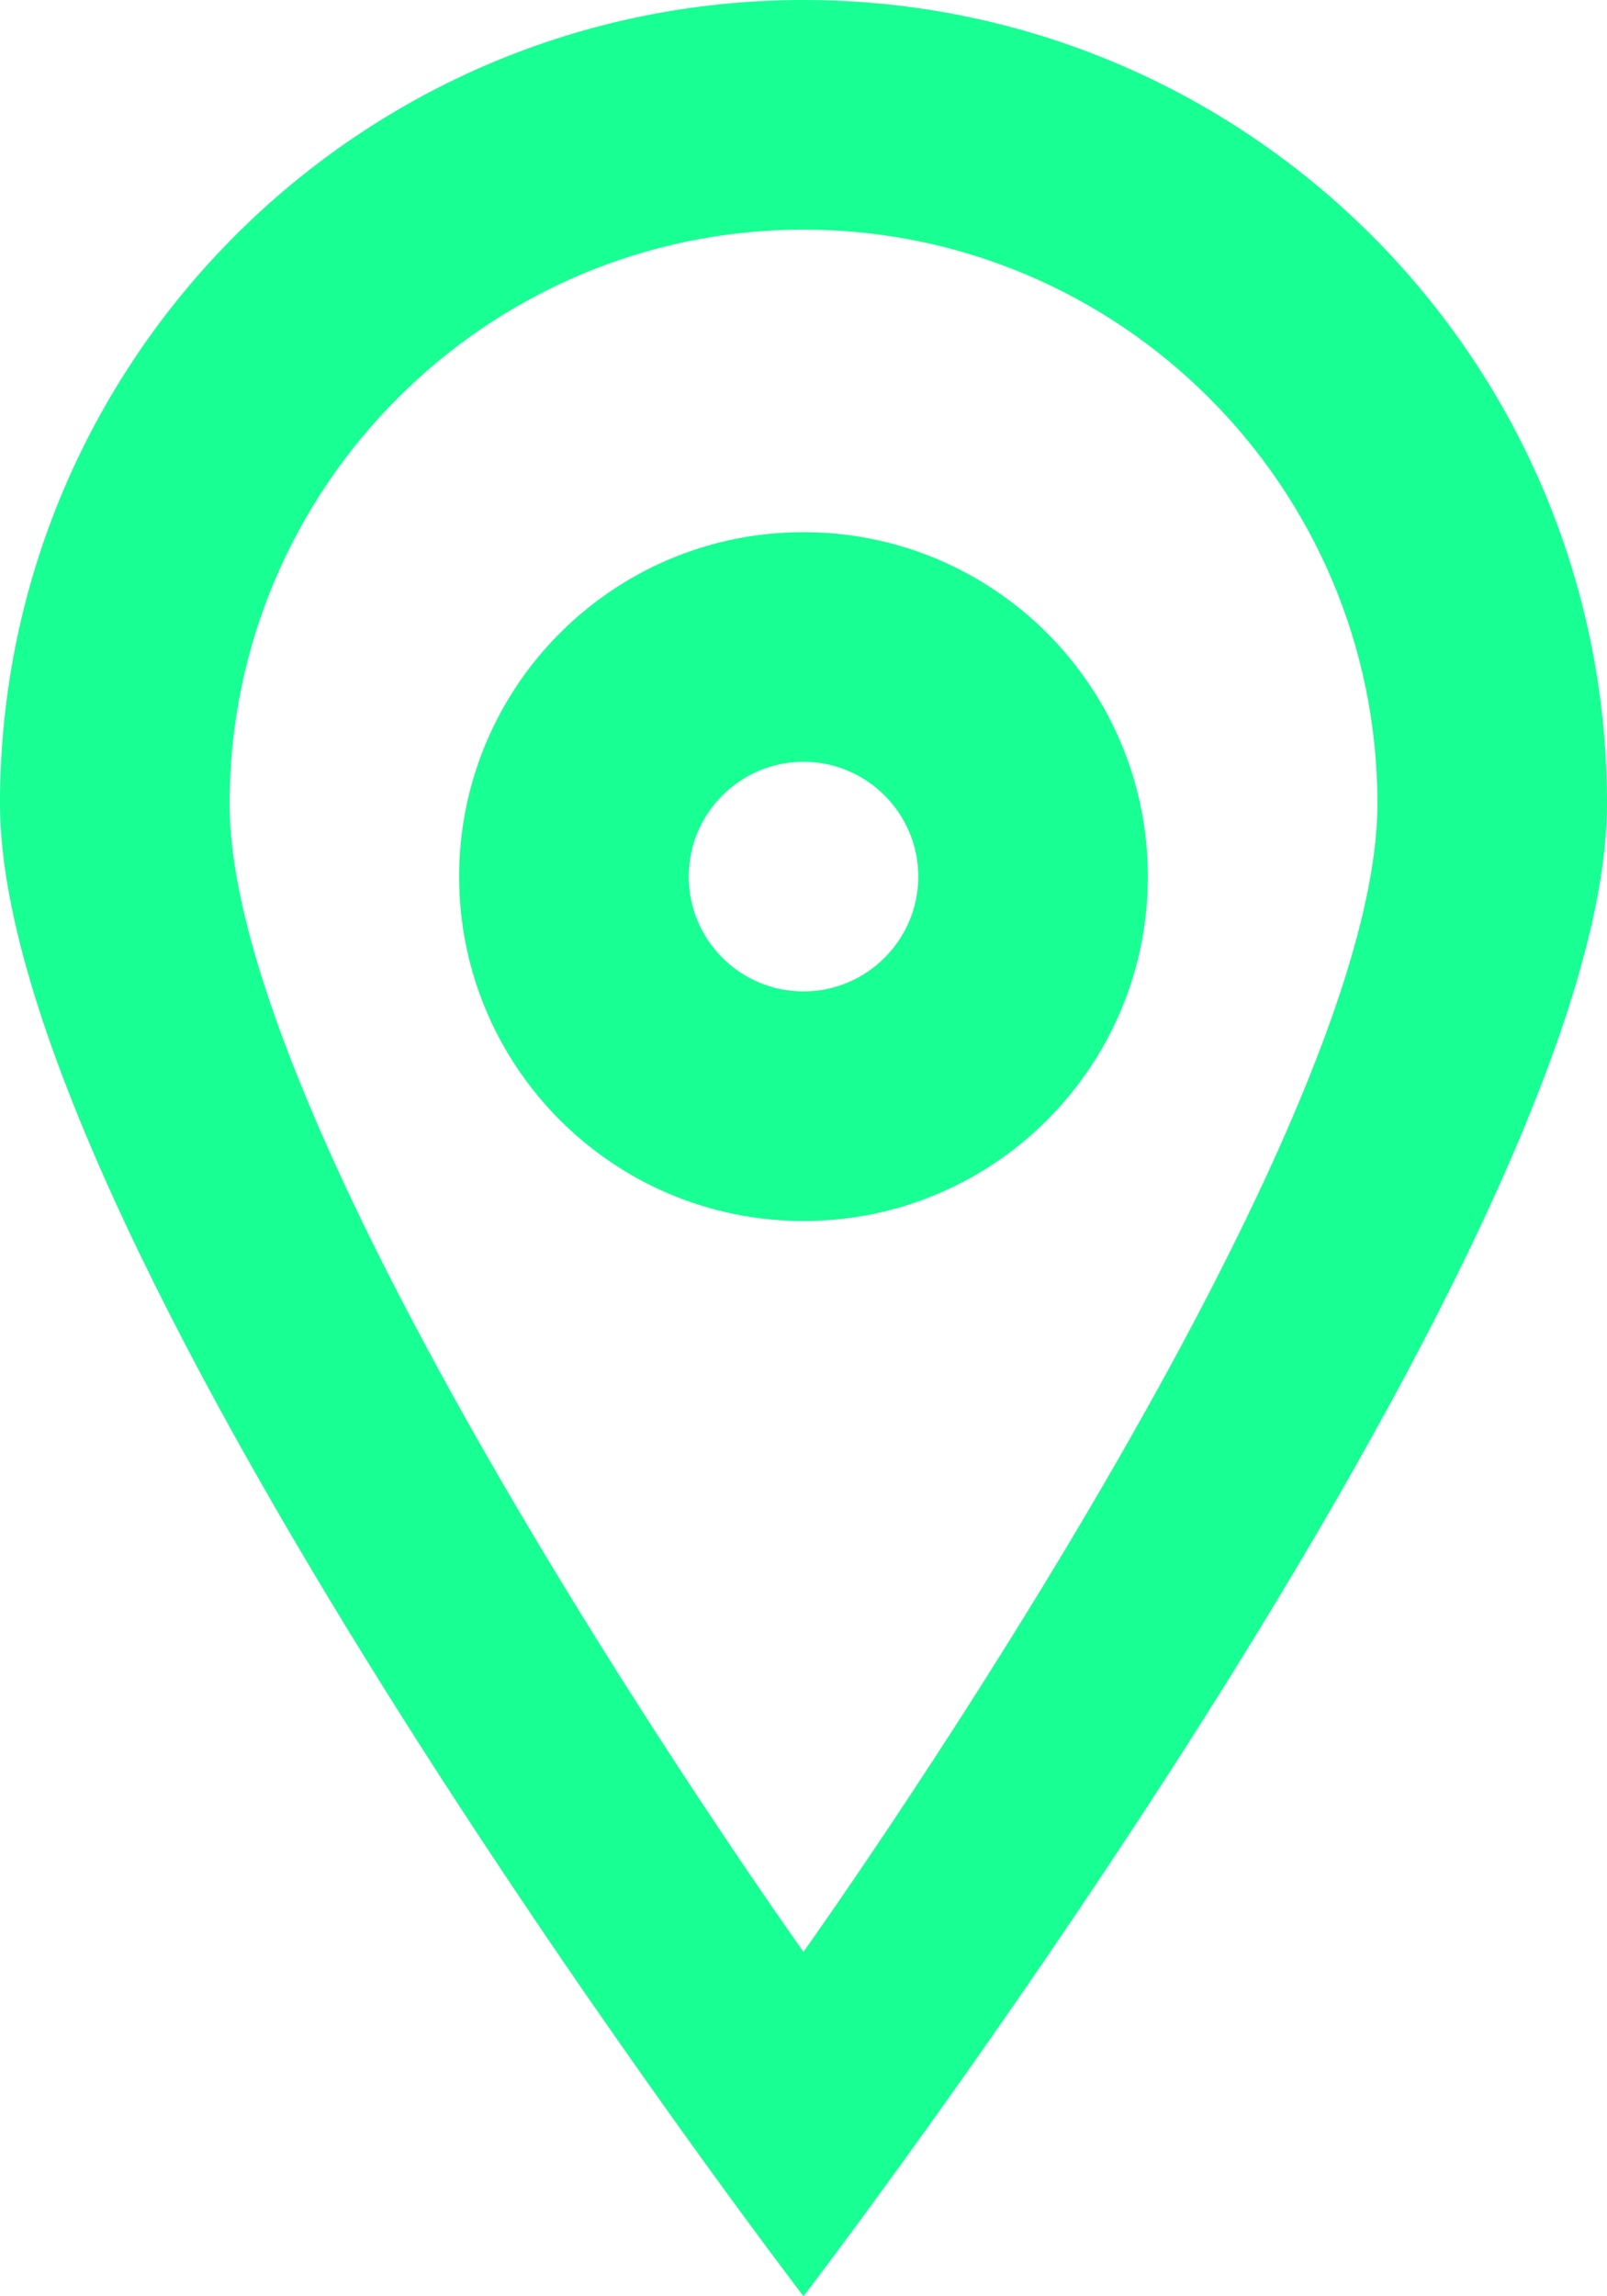 <?xml version="1.0" encoding="UTF-8" standalone="no"?>
<svg width="14px" height="20px" viewBox="0 0 14 20" version="1.1" xmlns="http://www.w3.org/2000/svg" xmlns:xlink="http://www.w3.org/1999/xlink">
    <!-- Generator: Sketch 3.8.1 (29687) - http://www.bohemiancoding.com/sketch -->
    <title>pin_sharp_circle [#625]</title>
    <desc>Created with Sketch.</desc>
    <defs></defs>
    <g id="Page-1" stroke="none" stroke-width="1" fill="none" fill-rule="evenodd">
        <g id="Dribbble-Dark-Preview" transform="translate(-183, -5439)" fill="#18FF94">
            <g id="icons" transform="translate(56, 160)">
                <path d="M134,5287.635 C133.449,5287.635 133,5287.186 133,5286.635 C133,5286.084 133.449,5285.635 134,5285.635 C134.551,5285.635 135,5286.084 135,5286.635 C135,5287.186 134.551,5287.635 134,5287.635 M134,5283.635 C132.343,5283.635 131,5284.978 131,5286.635 C131,5288.292 132.343,5289.635 134,5289.635 C135.657,5289.635 137,5288.292 137,5286.635 C137,5284.978 135.657,5283.635 134,5283.635 M134,5296 C134,5296 129,5289 129,5286 C129,5283.243 131.243,5281 134,5281 C136.757,5281 139,5283.243 139,5286 C139,5289 134,5296 134,5296 M134,5279 C130.134,5279 127,5282.134 127,5286 C127,5289.866 134,5299 134,5299 C134,5299 141,5289.866 141,5286 C141,5282.134 137.866,5279 134,5279" id="pin_sharp_circle-[#625]"></path>
            </g>
        </g>
    </g>
</svg>
